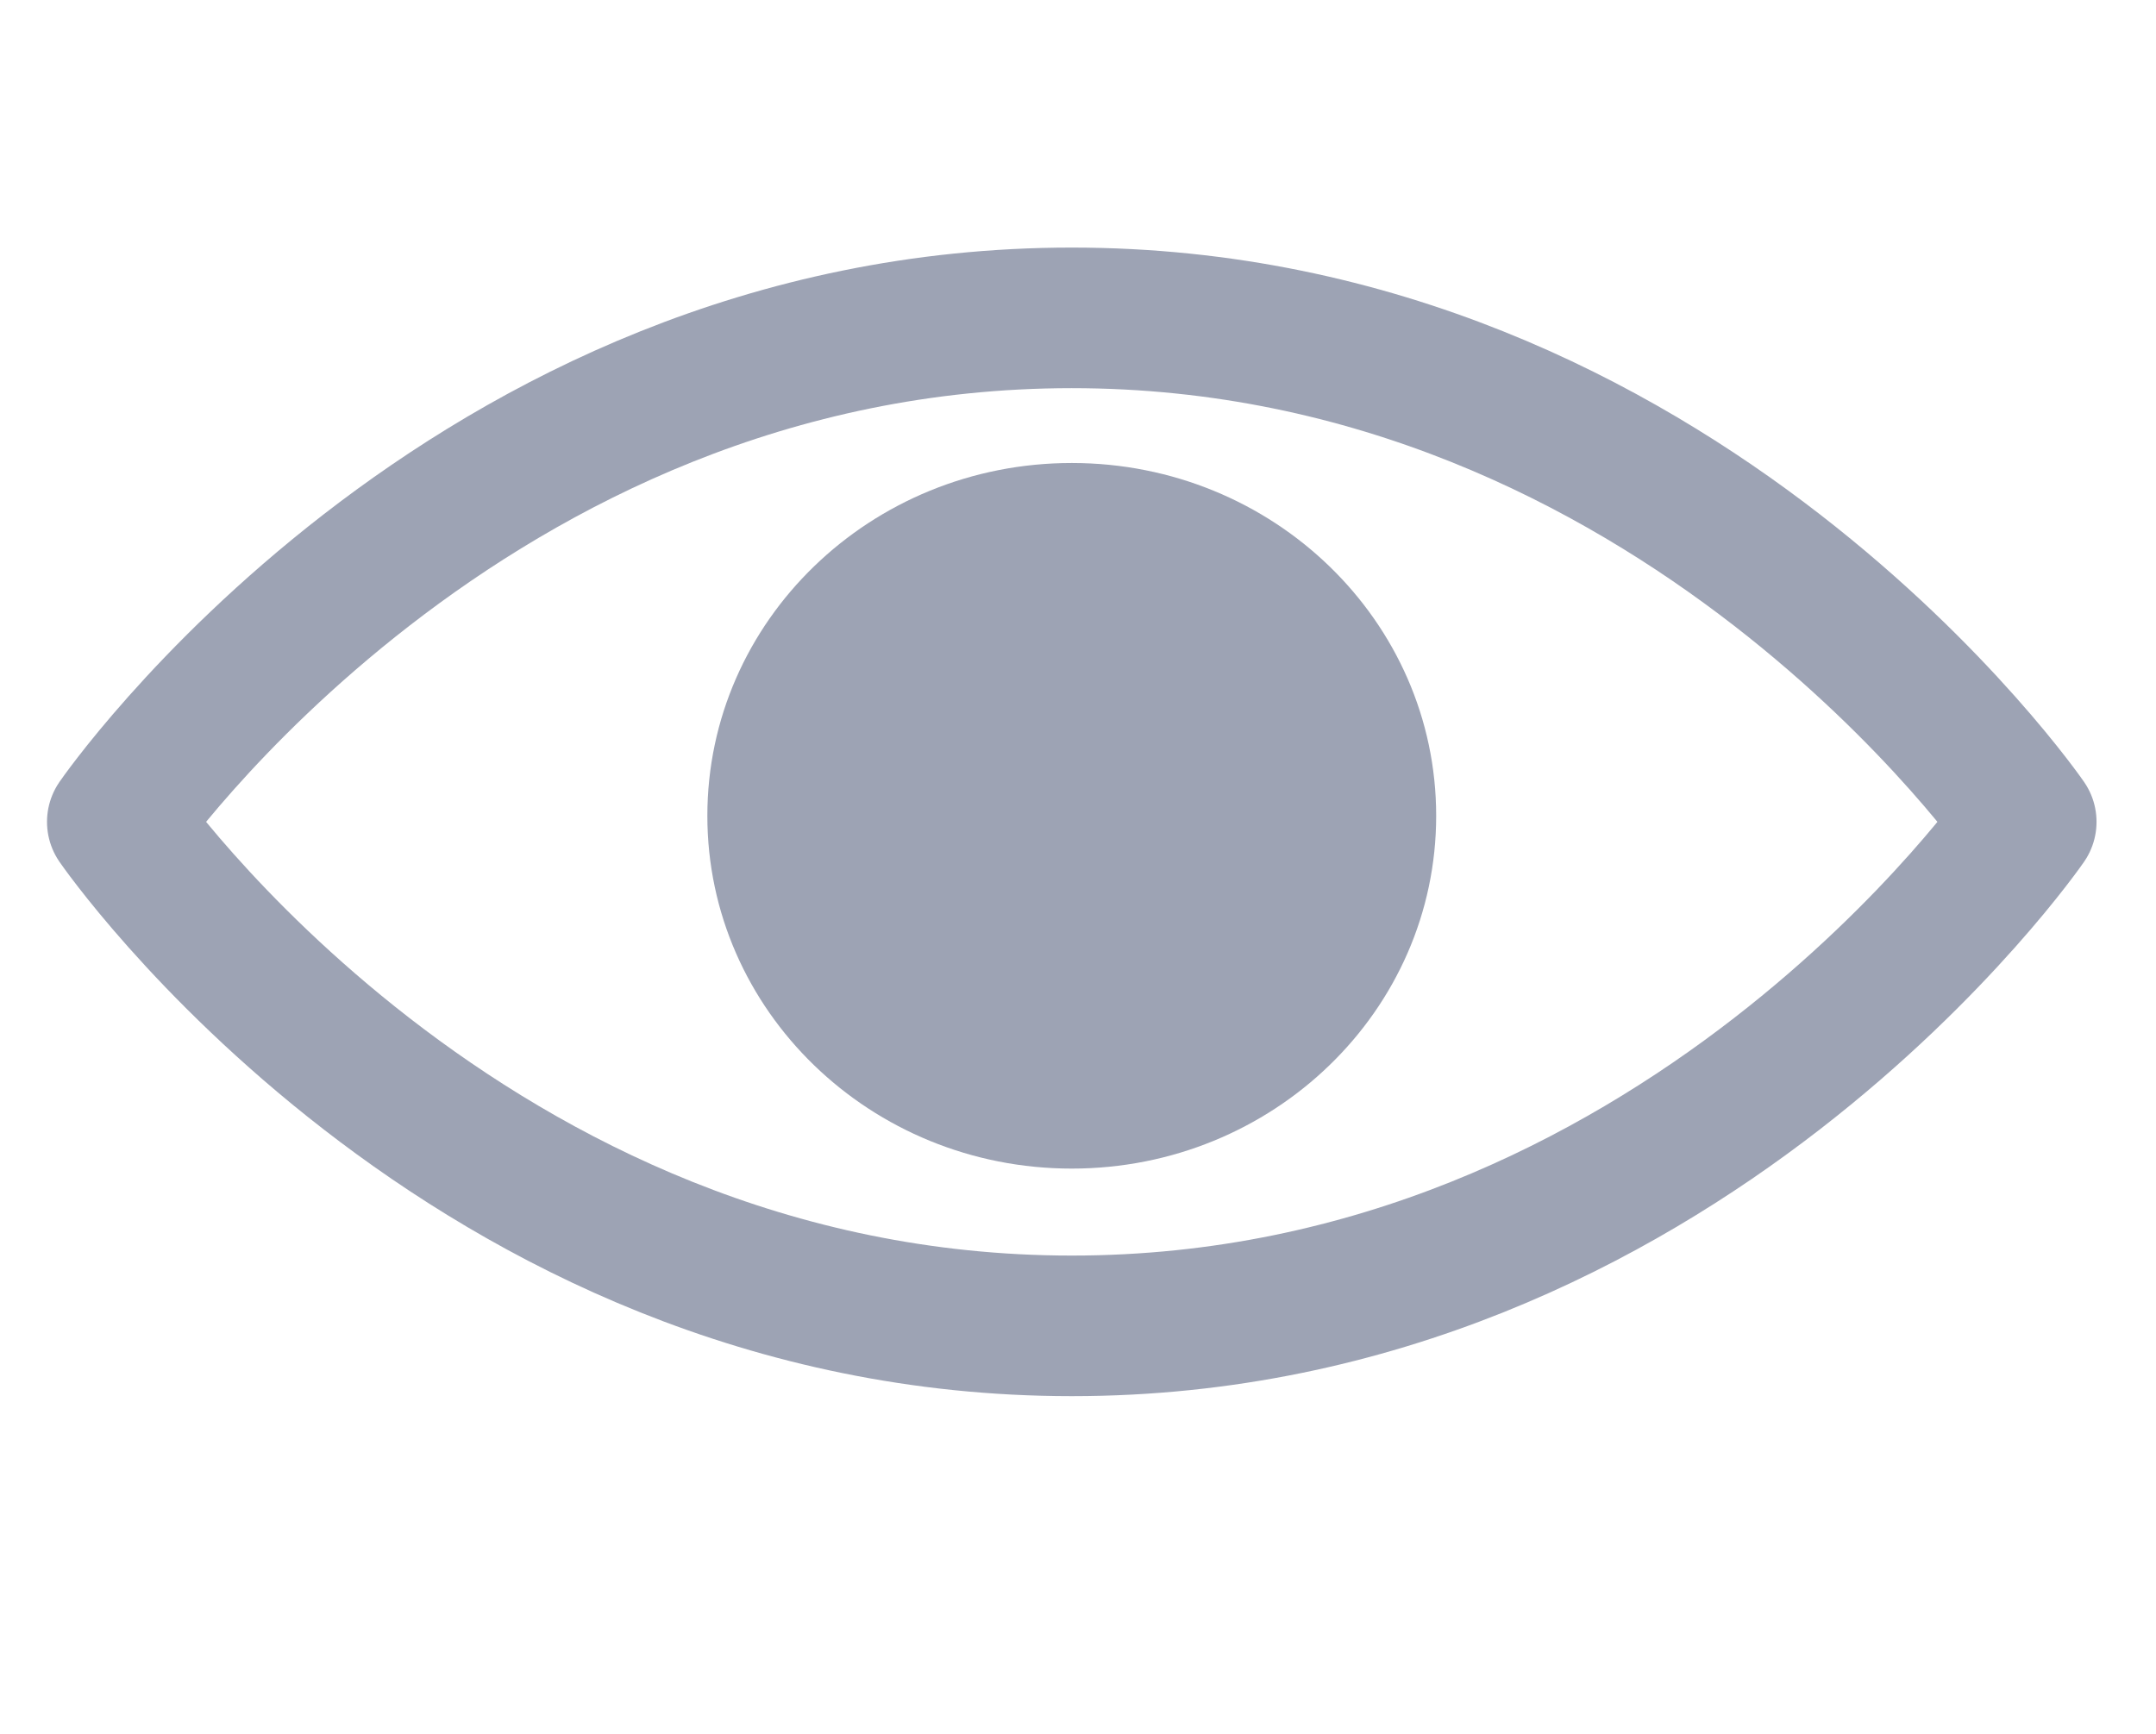 <svg width="46" height="37" viewBox="0 0 46 37" fill="none" xmlns="http://www.w3.org/2000/svg">
<path d="M2.503 17.538C2.503 17.538 9.908 6.783 22.867 6.783C35.826 6.783 43.231 17.538 43.231 17.538C43.231 17.538 35.826 28.293 22.867 28.293C9.908 28.293 2.503 17.538 2.503 17.538Z" stroke="#263459" stroke-opacity="0.45" stroke-width="3" stroke-linecap="round" stroke-linejoin="round"/>
<path d="M22.867 24.937C27.161 24.937 30.642 21.566 30.642 17.409C30.642 13.251 27.161 9.88 22.867 9.88C18.573 9.88 15.092 13.251 15.092 17.409C15.092 21.566 18.573 24.937 22.867 24.937Z" fill="#263459" fill-opacity="0.45"/>
</svg>
